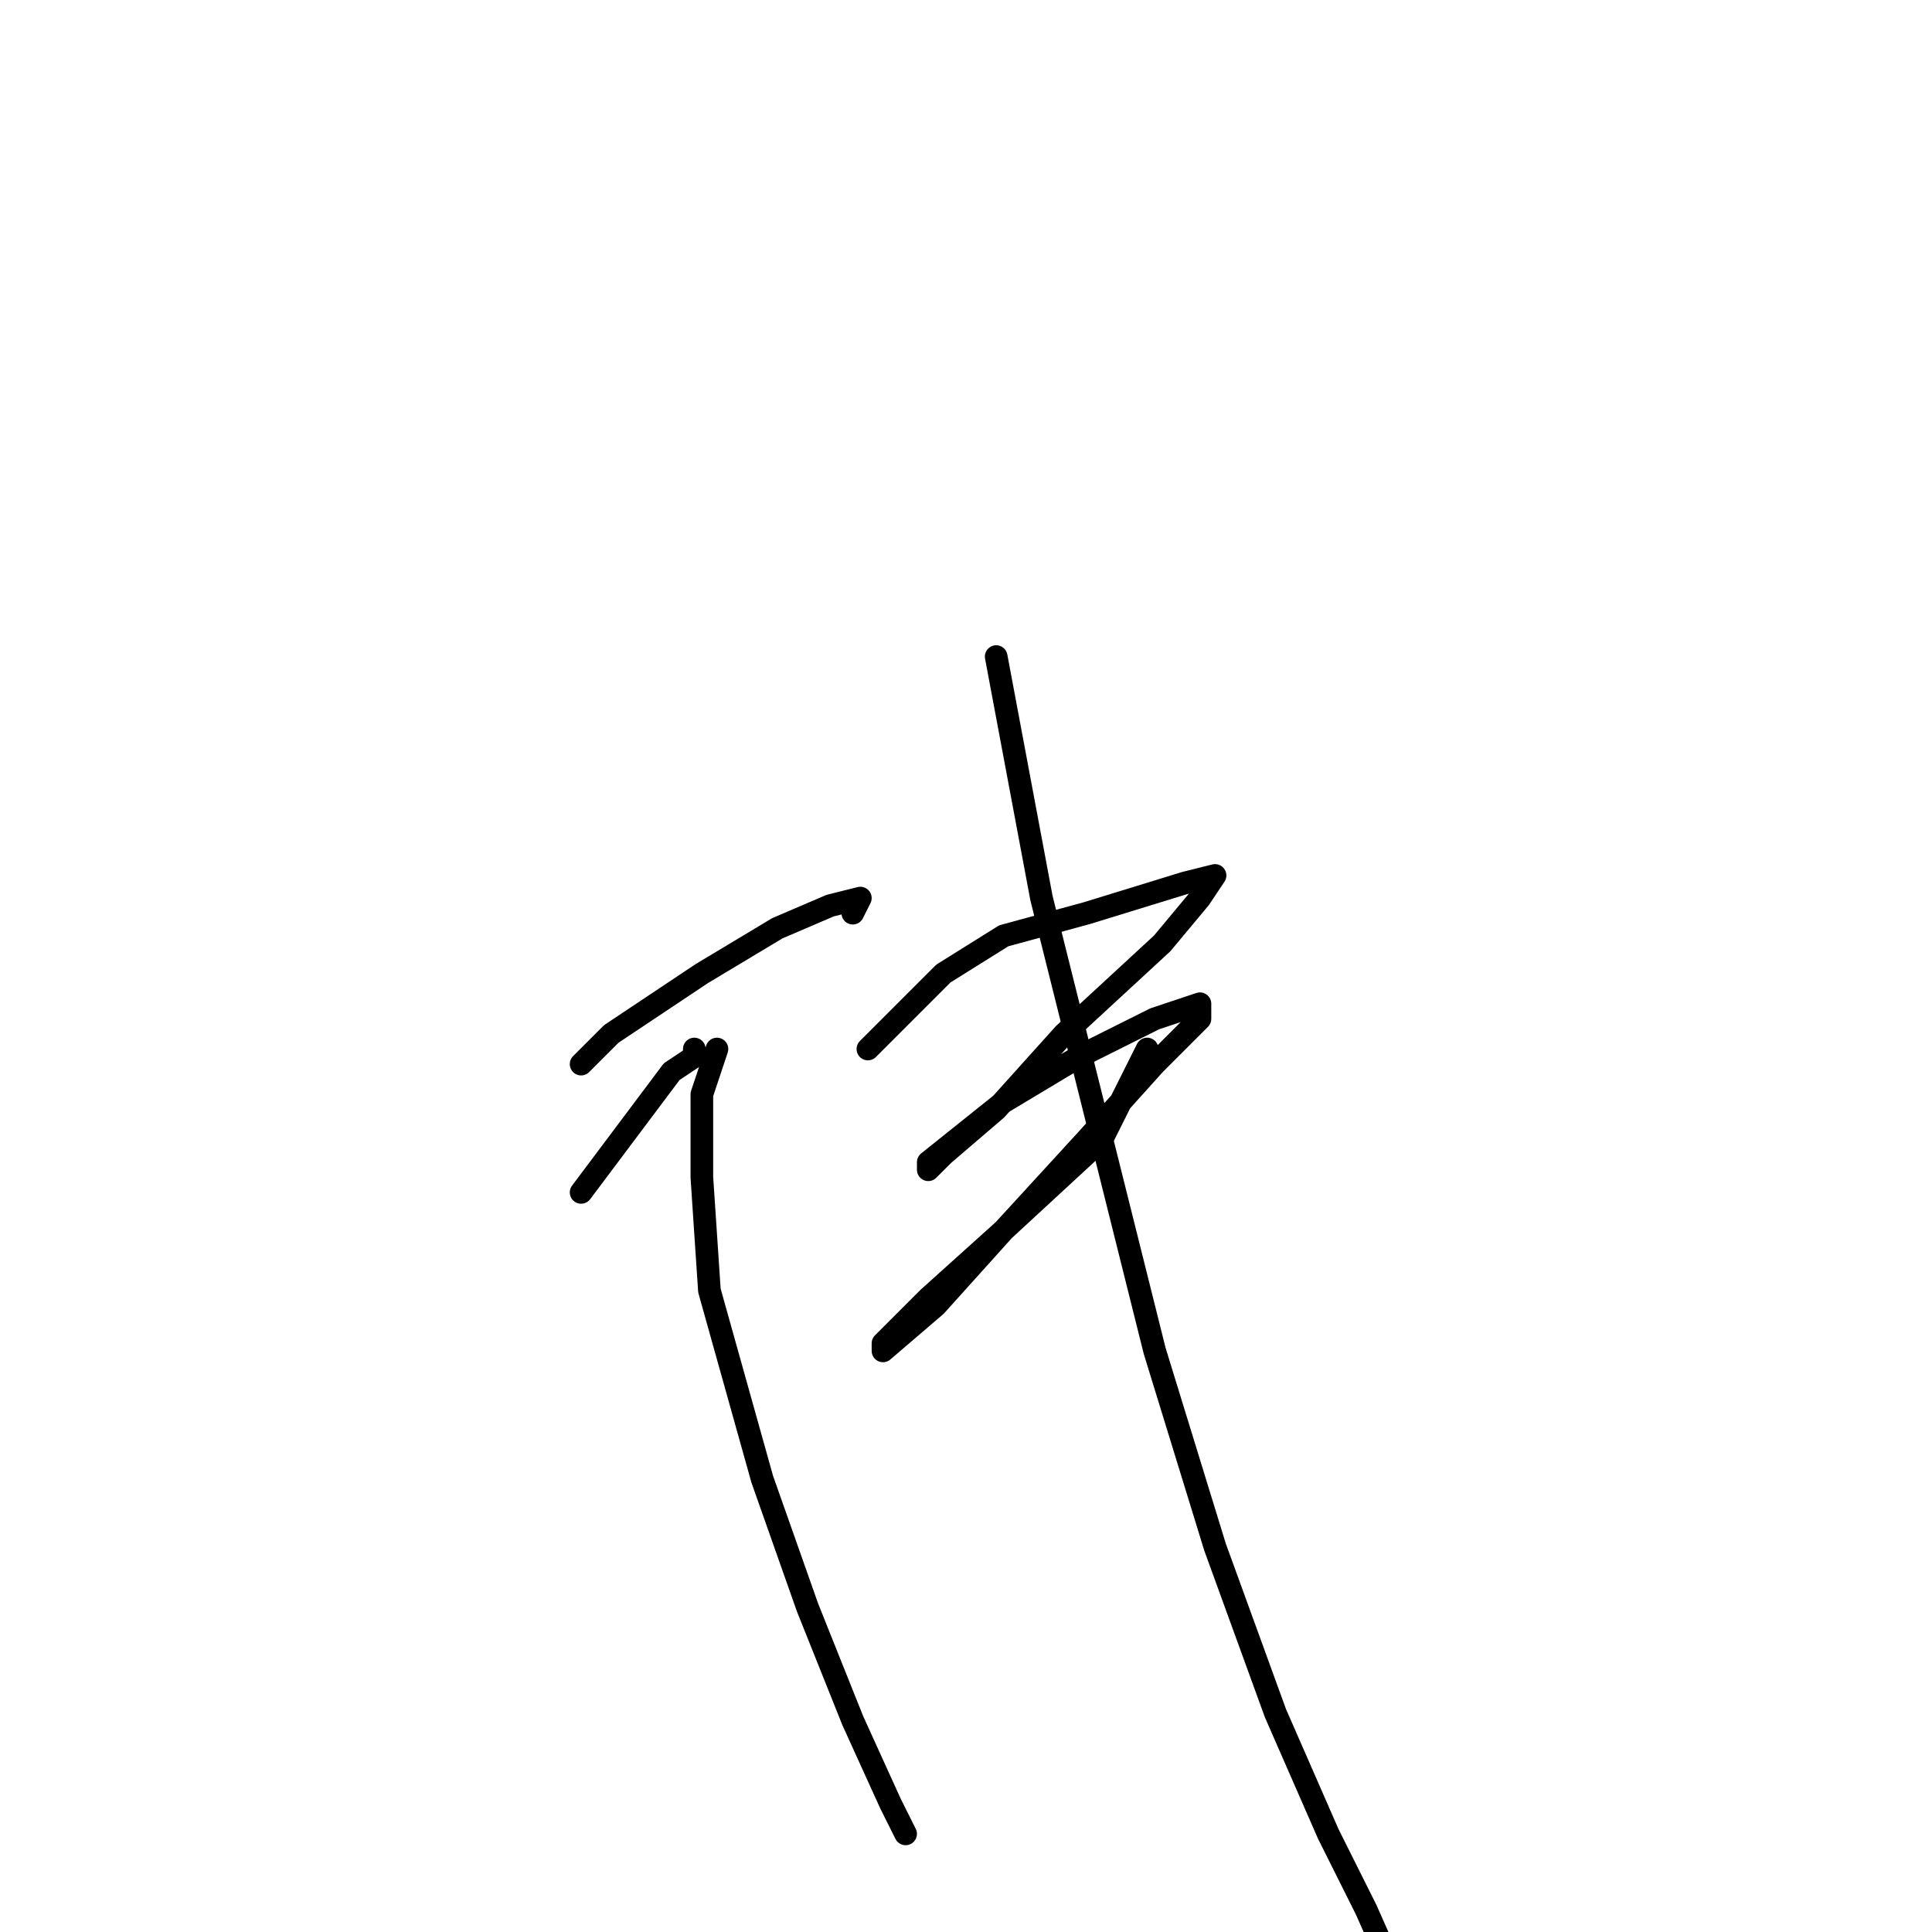 <?xml version="1.0" standalone="no"?>
    <svg width="256" height="256" xmlns="http://www.w3.org/2000/svg" version="1.1">
    <polyline stroke="black" stroke-width="3" stroke-linecap="round" fill="transparent" stroke-linejoin="round" points="77 141 79 139 81 137 93 129 103 123 110 120 114 119 114 119 113 121 113 121 " />
        <polyline stroke="black" stroke-width="3" stroke-linecap="round" fill="transparent" stroke-linejoin="round" points="77 158 83 150 89 142 92 140 92 139 92 139 " />
        <polyline stroke="black" stroke-width="3" stroke-linecap="round" fill="transparent" stroke-linejoin="round" points="95 139 94 142 93 145 93 156 94 171 101 196 107 213 113 228 118 239 120 243 120 243 " />
        <polyline stroke="black" stroke-width="3" stroke-linecap="round" fill="transparent" stroke-linejoin="round" points="115 139 120 134 125 129 133 124 144 121 157 117 161 116 159 119 154 125 141 137 132 147 125 153 123 155 123 154 133 146 143 140 153 135 159 133 159 135 153 141 144 151 133 163 124 173 117 179 117 178 123 172 133 163 146 151 152 139 152 139 " />
        <polyline stroke="black" stroke-width="3" stroke-linecap="round" fill="transparent" stroke-linejoin="round" points="132 87 135 103 138 119 143 139 153 179 161 205 169 227 176 243 181 253 185 262 " />
        </svg>